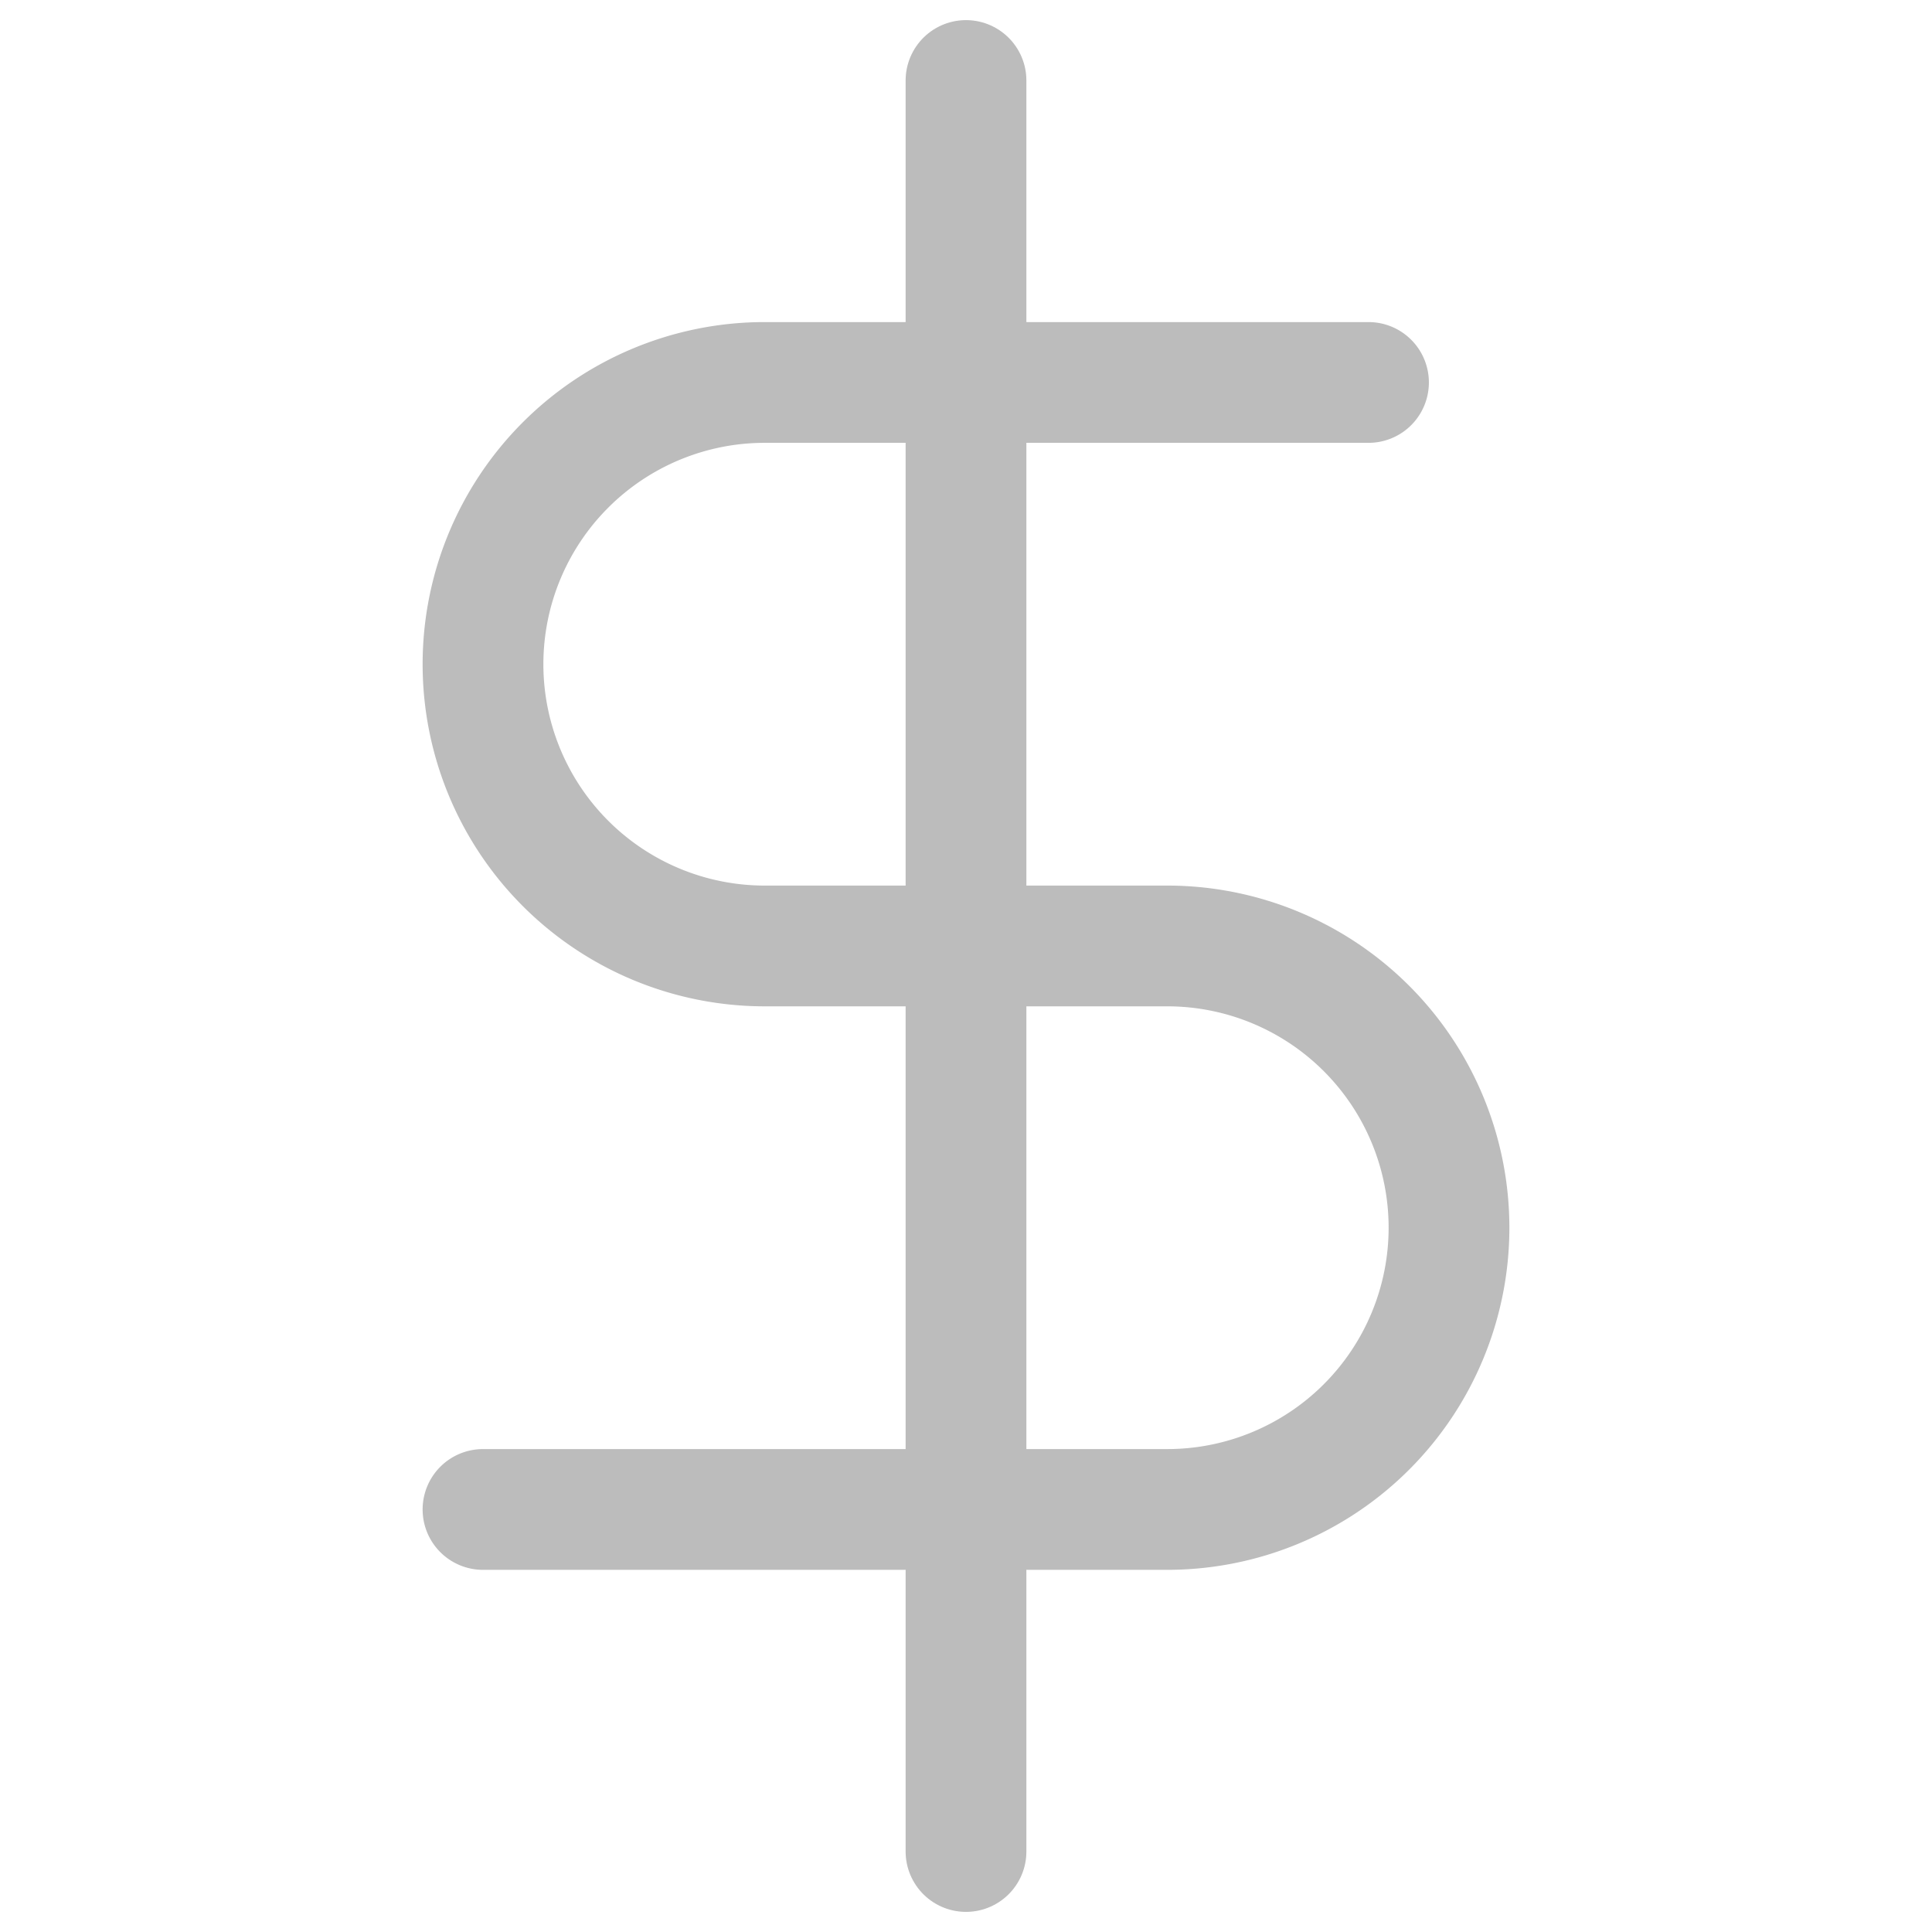 <svg xmlns="http://www.w3.org/2000/svg" xmlns:xlink="http://www.w3.org/1999/xlink" width="24" height="24" viewBox="0 0 24 24">
  <defs>
    <clipPath id="clip-path">
      <rect id="Rectangle_793" data-name="Rectangle 793" width="24" height="24" transform="translate(0 0.312)" fill="#fff" stroke="#a5a5a5" stroke-width="1.5"/>
    </clipPath>
  </defs>
  <g id="Mask_Group_123" data-name="Mask Group 123" transform="translate(0 -0.312)" opacity="0.75" clip-path="url(#clip-path)">
    <g id="dollar-sign" transform="translate(6 1)">
      <line id="Line_383" data-name="Line 383" y2="22" transform="translate(6 0.312)" fill="none" stroke="#a5a5a5" stroke-linecap="round" stroke-linejoin="round" stroke-width="1.5"/>
      <path id="Path_442" data-name="Path 442" d="M17,5H9.5a3.5,3.5,0,0,0,0,7h5a3.5,3.5,0,1,1,0,7H6" transform="translate(-6 -0.937)" fill="none" stroke="#a5a5a5" stroke-linecap="round" stroke-linejoin="round" stroke-width="1.5"/>
    </g>
  </g>
</svg>
